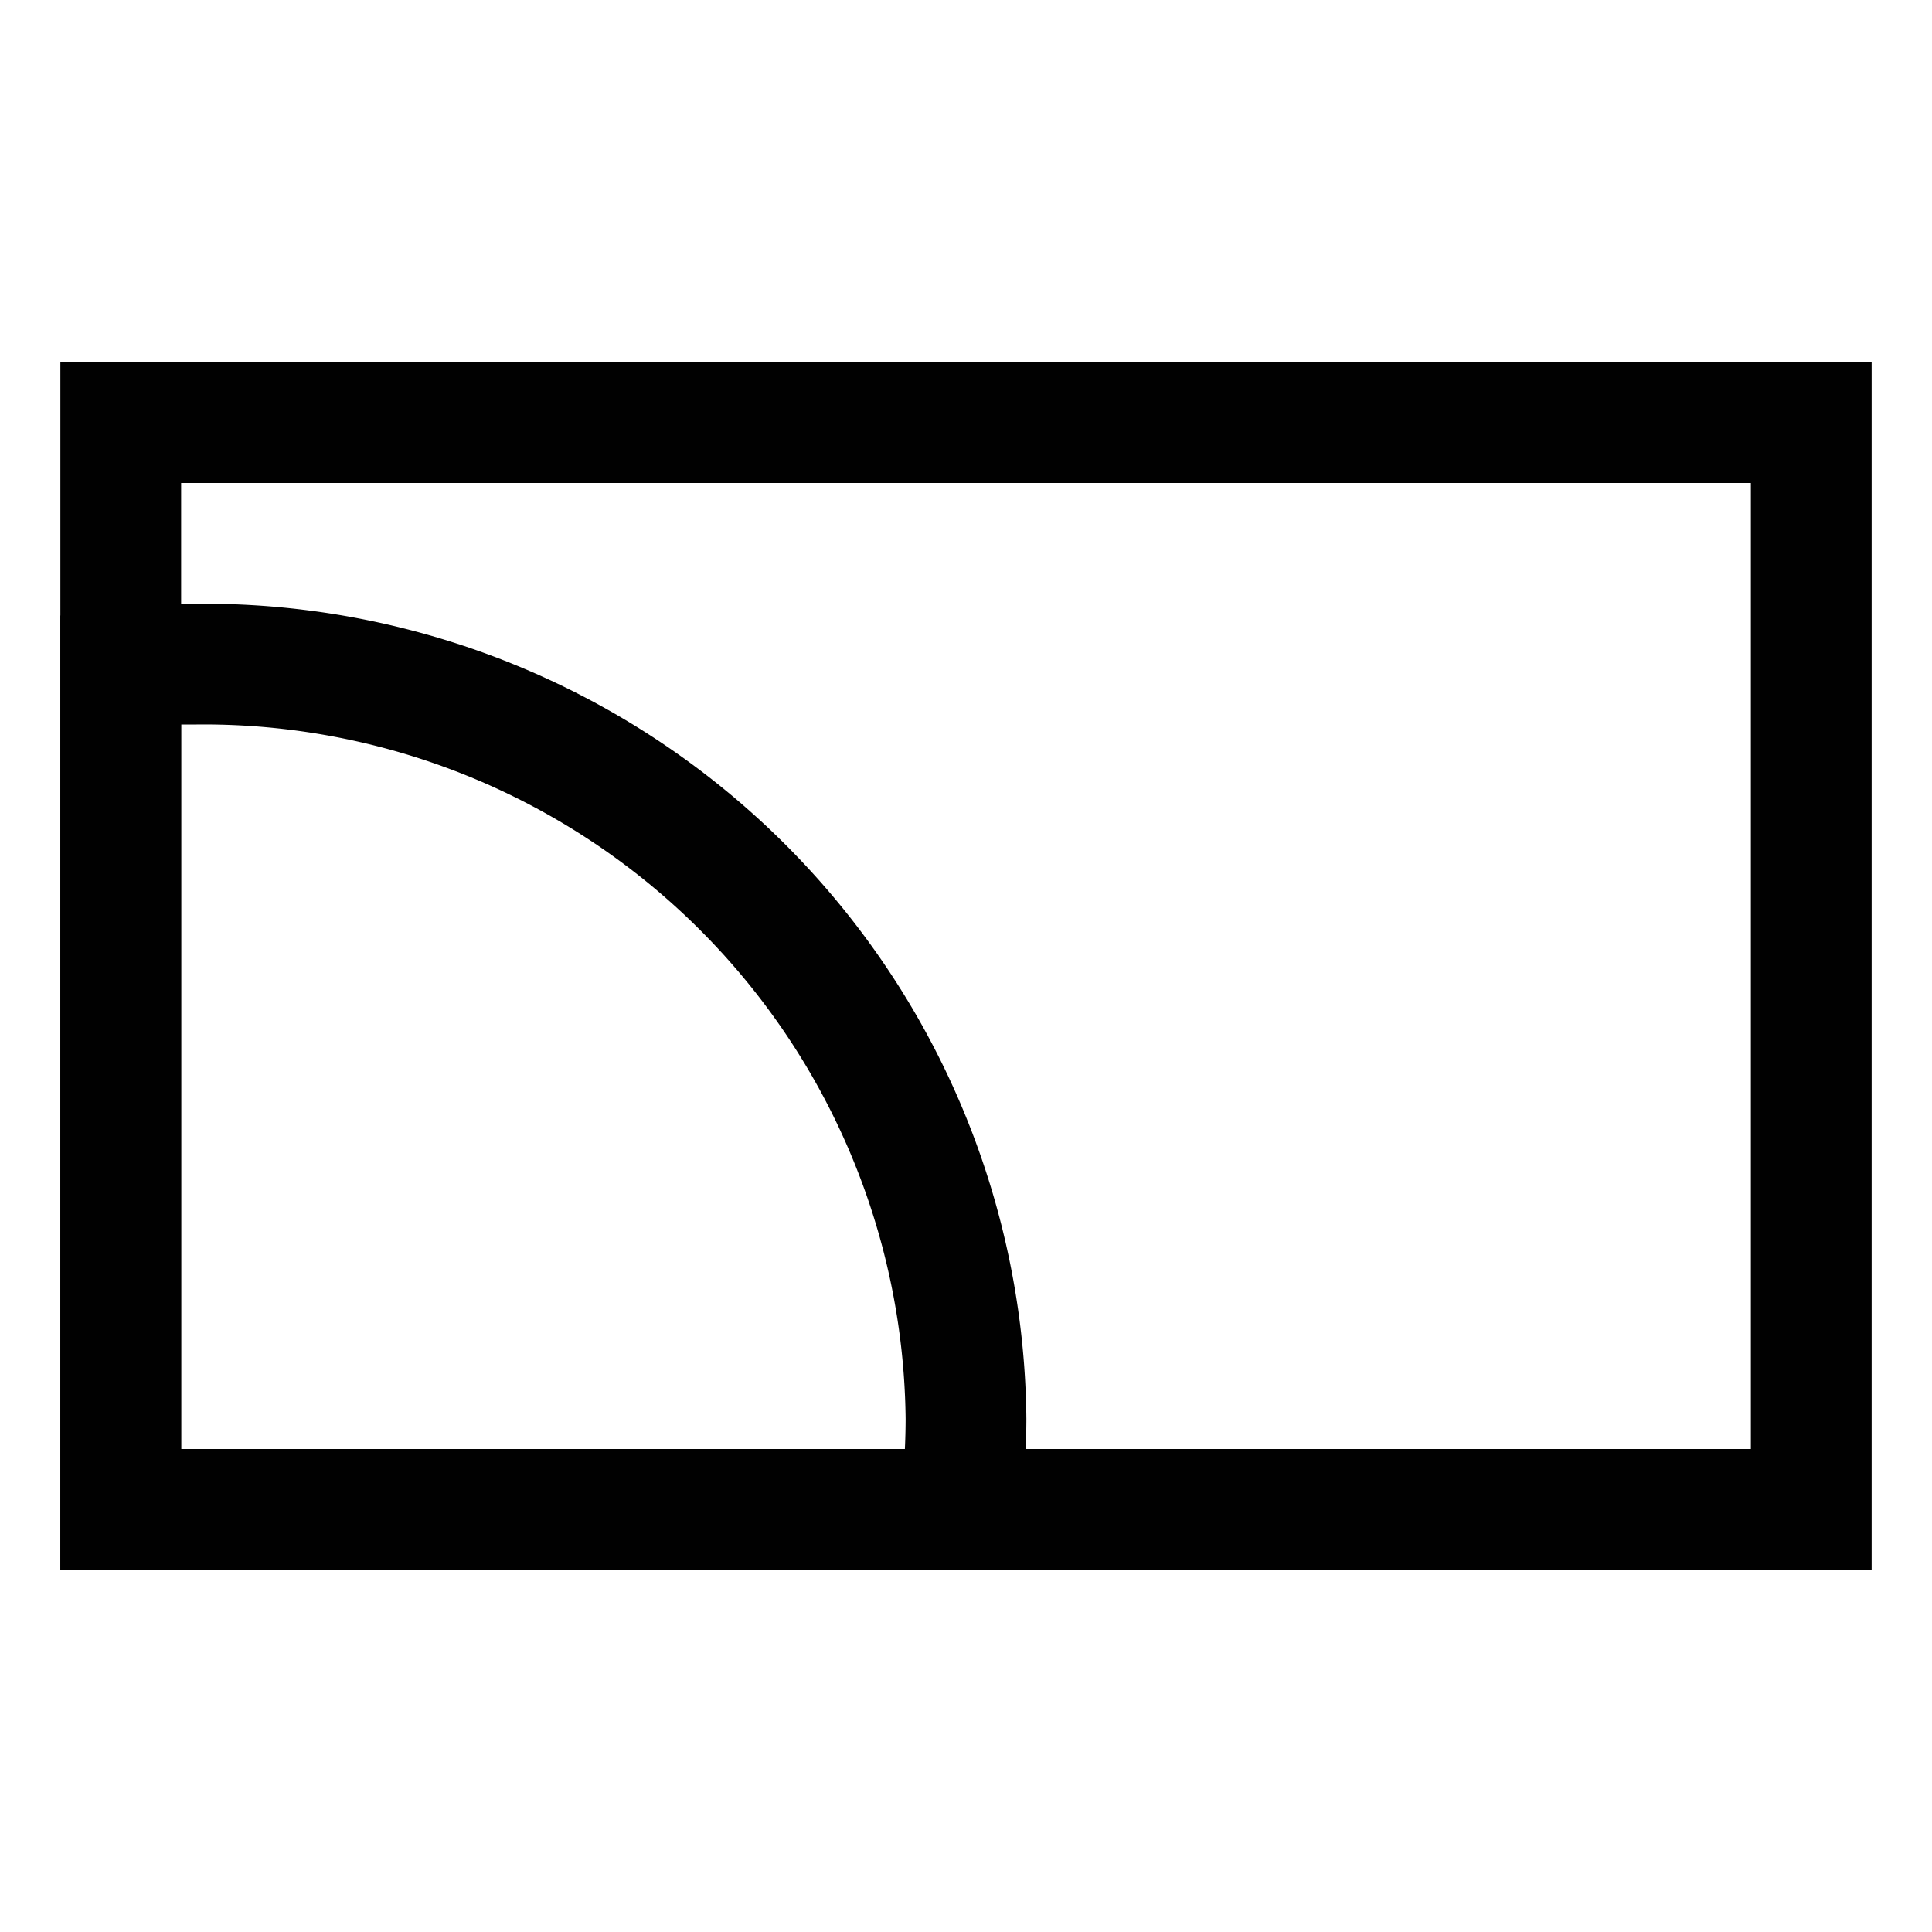 <svg xmlns="http://www.w3.org/2000/svg" data-name="Layer 1" viewBox="0 0 64 64"><path fill="none" stroke="#010101" stroke-miterlimit="10" stroke-width="4" d="M6.5,22c-.84,0-1.68,0-2.5.12V50H31.81A24.65,24.65,0,0,0,32,47,25.25,25.25,0,0,0,6.5,22Z"/><rect width="56" height="36" x="4" y="14" fill="none" stroke="#010101" stroke-miterlimit="10" stroke-width="4"/></svg>